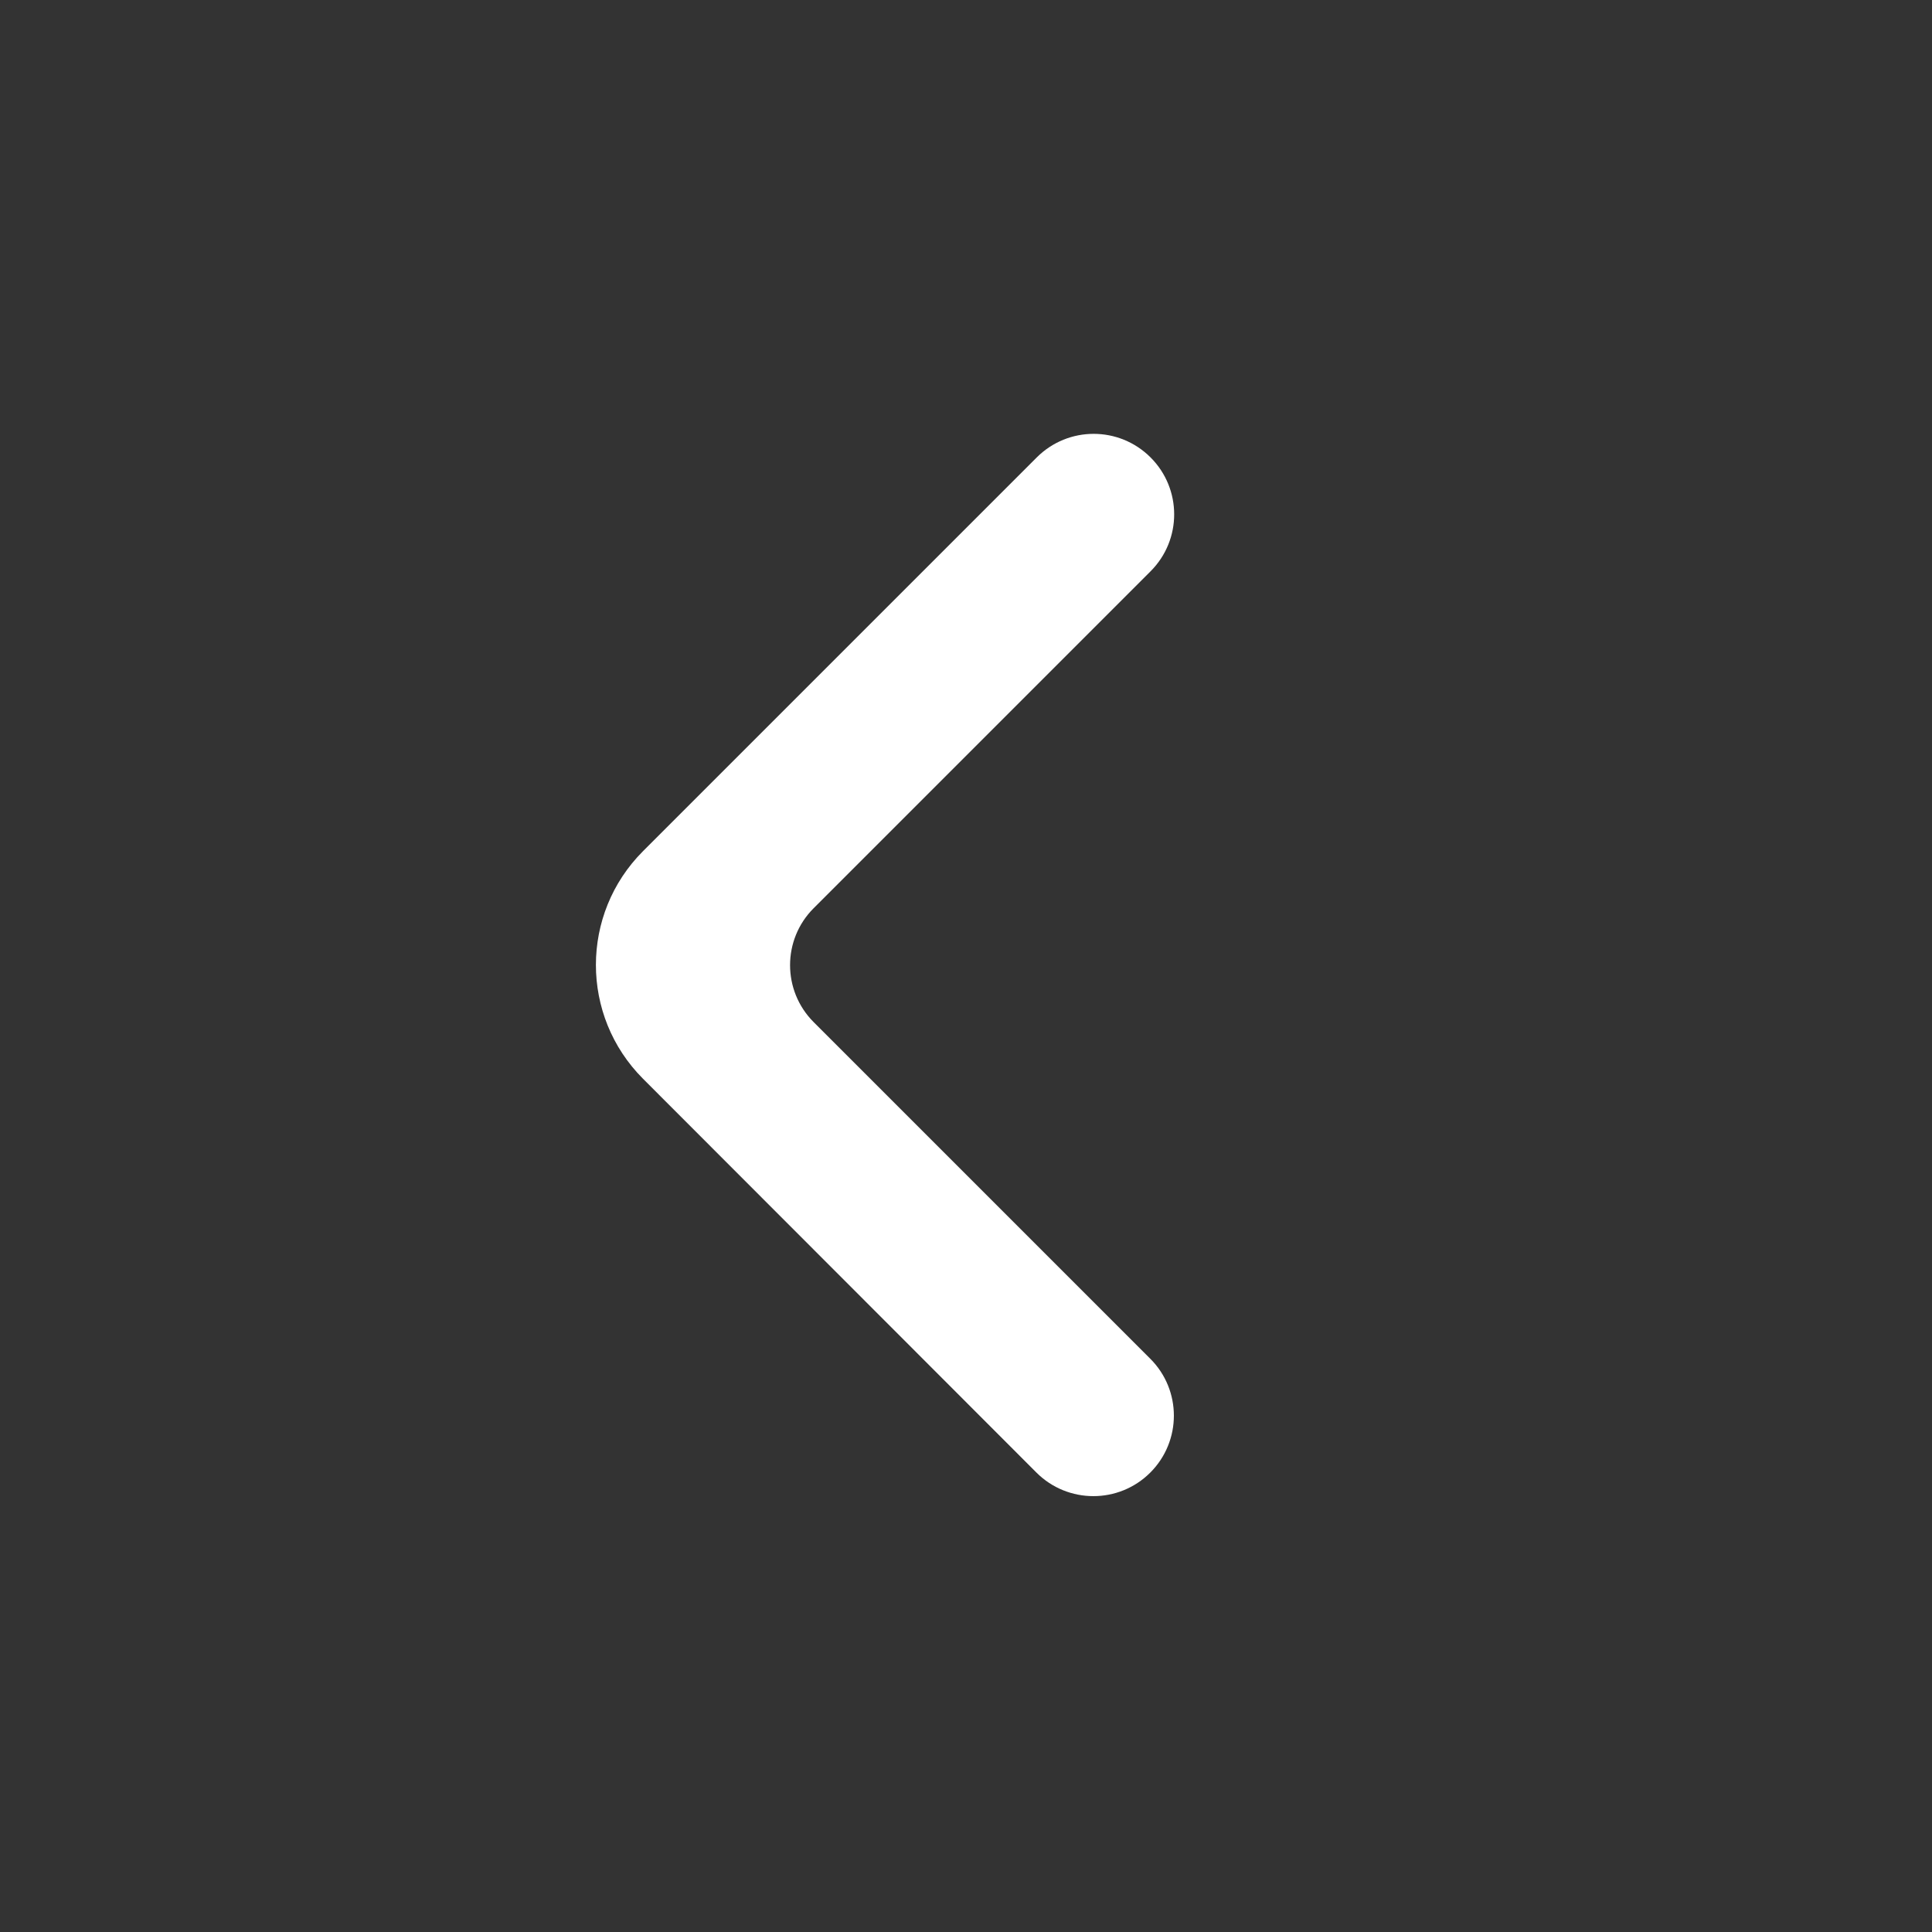 <?xml version="1.0" encoding="utf-8"?>
<svg width="39" height="39" viewBox="0 0 39 39" fill="none" xmlns="http://www.w3.org/2000/svg">
  <rect x="0" y="0" width="39" height="39" fill="#333333" stroke="none"/>
  <g transform="matrix(-1 0 0 1 39 0)">
    <rect width="39" height="39" />
    <path id="Path" d="M0.482 20.968C1.116 21.602 2.145 21.602 2.78 20.968C2.78 20.968 10.722 13.018 10.722 13.018C11.99 11.748 11.99 9.692 10.721 8.423C10.721 8.423 2.774 0.476 2.774 0.476C2.139 -0.159 1.111 -0.159 0.476 0.476C-0.159 1.111 -0.159 2.139 0.476 2.774C0.476 2.774 7.278 9.576 7.278 9.576C7.912 10.21 7.912 11.239 7.278 11.874C7.278 11.874 0.482 18.67 0.482 18.67C-0.153 19.304 -0.153 20.333 0.482 20.968C0.482 20.968 0.482 20.968 0.482 20.968Z" fill="#FFFFFF" transform="translate(15.298 8.758)" />
  </g>
</svg>